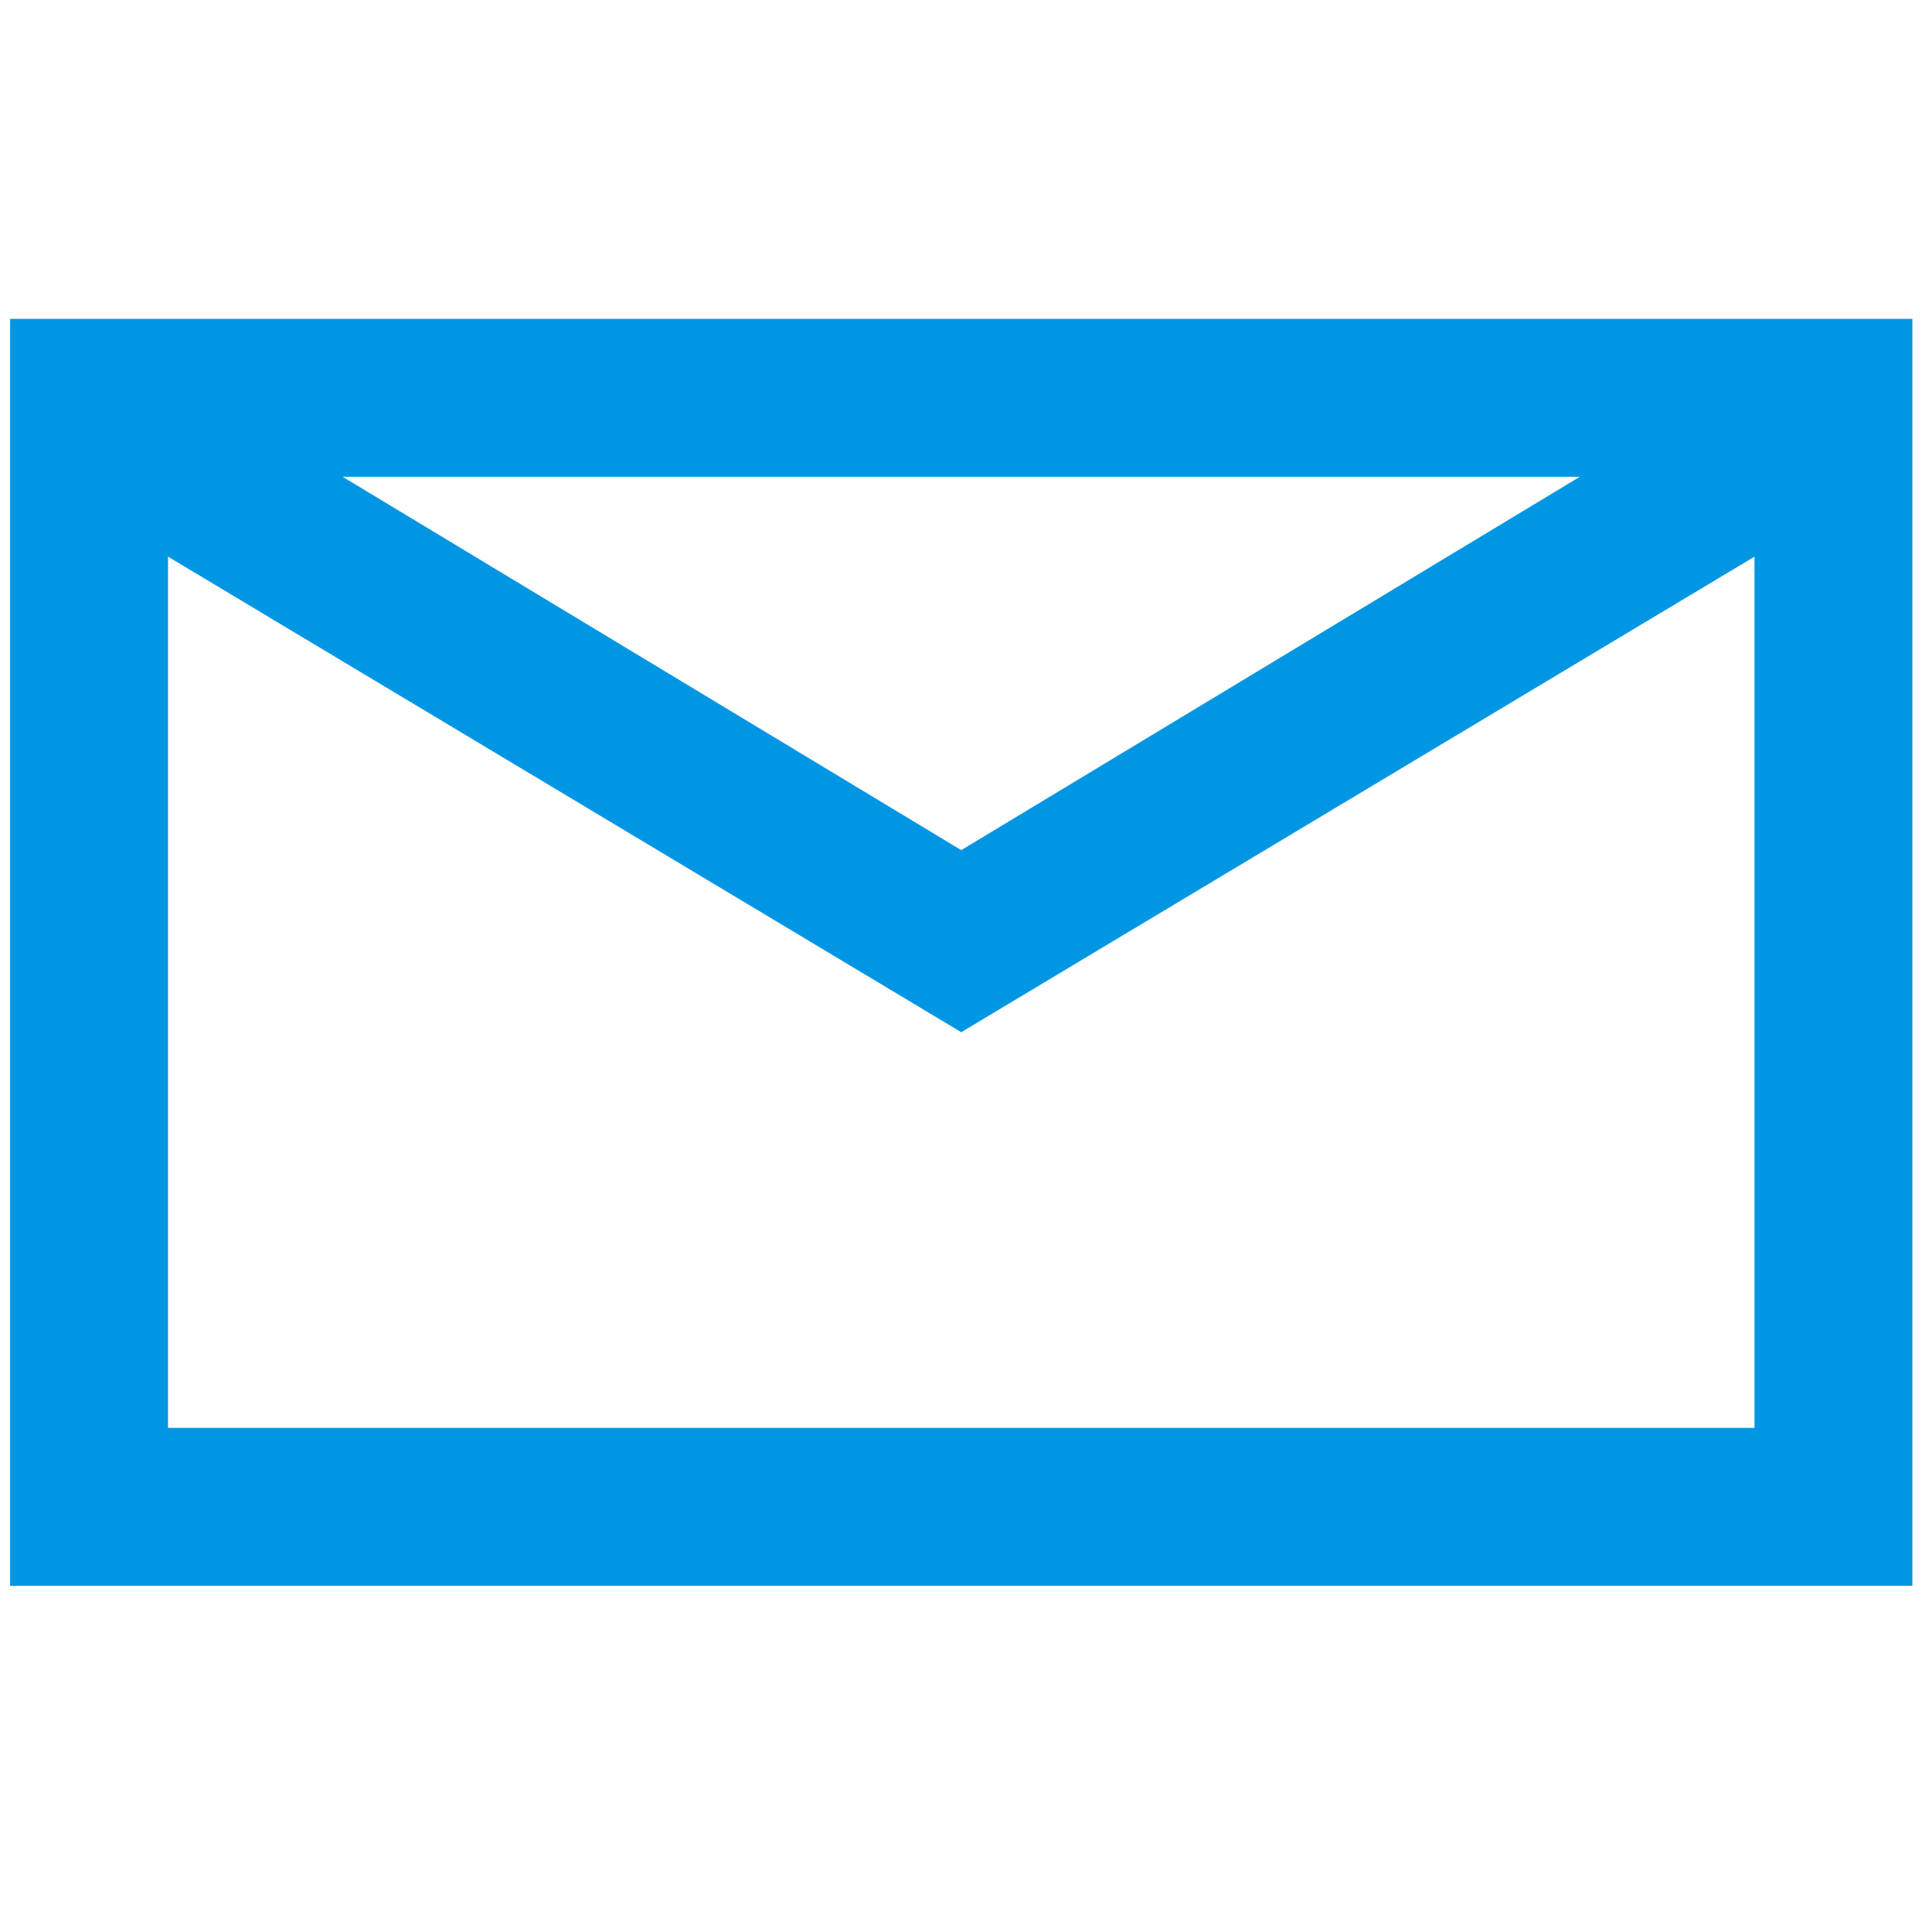 <svg width="65" height="65" viewBox="0 0 65 65" fill="none" xmlns="http://www.w3.org/2000/svg">
<g id="Icon" clip-path="url(#clip0_2_218)">
<path id="Vector" d="M0.34 10.727V53.352H64.34V10.727H0.34ZM53.153 16.04L32.34 28.602L11.527 16.04H53.153ZM5.653 48.04V18.727L32.34 34.727L59.028 18.727V48.04H5.653Z" fill="#0196E3"/>
</g>
<defs>
<clipPath id="clip0_2_218">
<rect width="64" height="64" fill="white" transform="matrix(1 0 0 -1 0.34 64.04)"/>
</clipPath>
</defs>
</svg>
